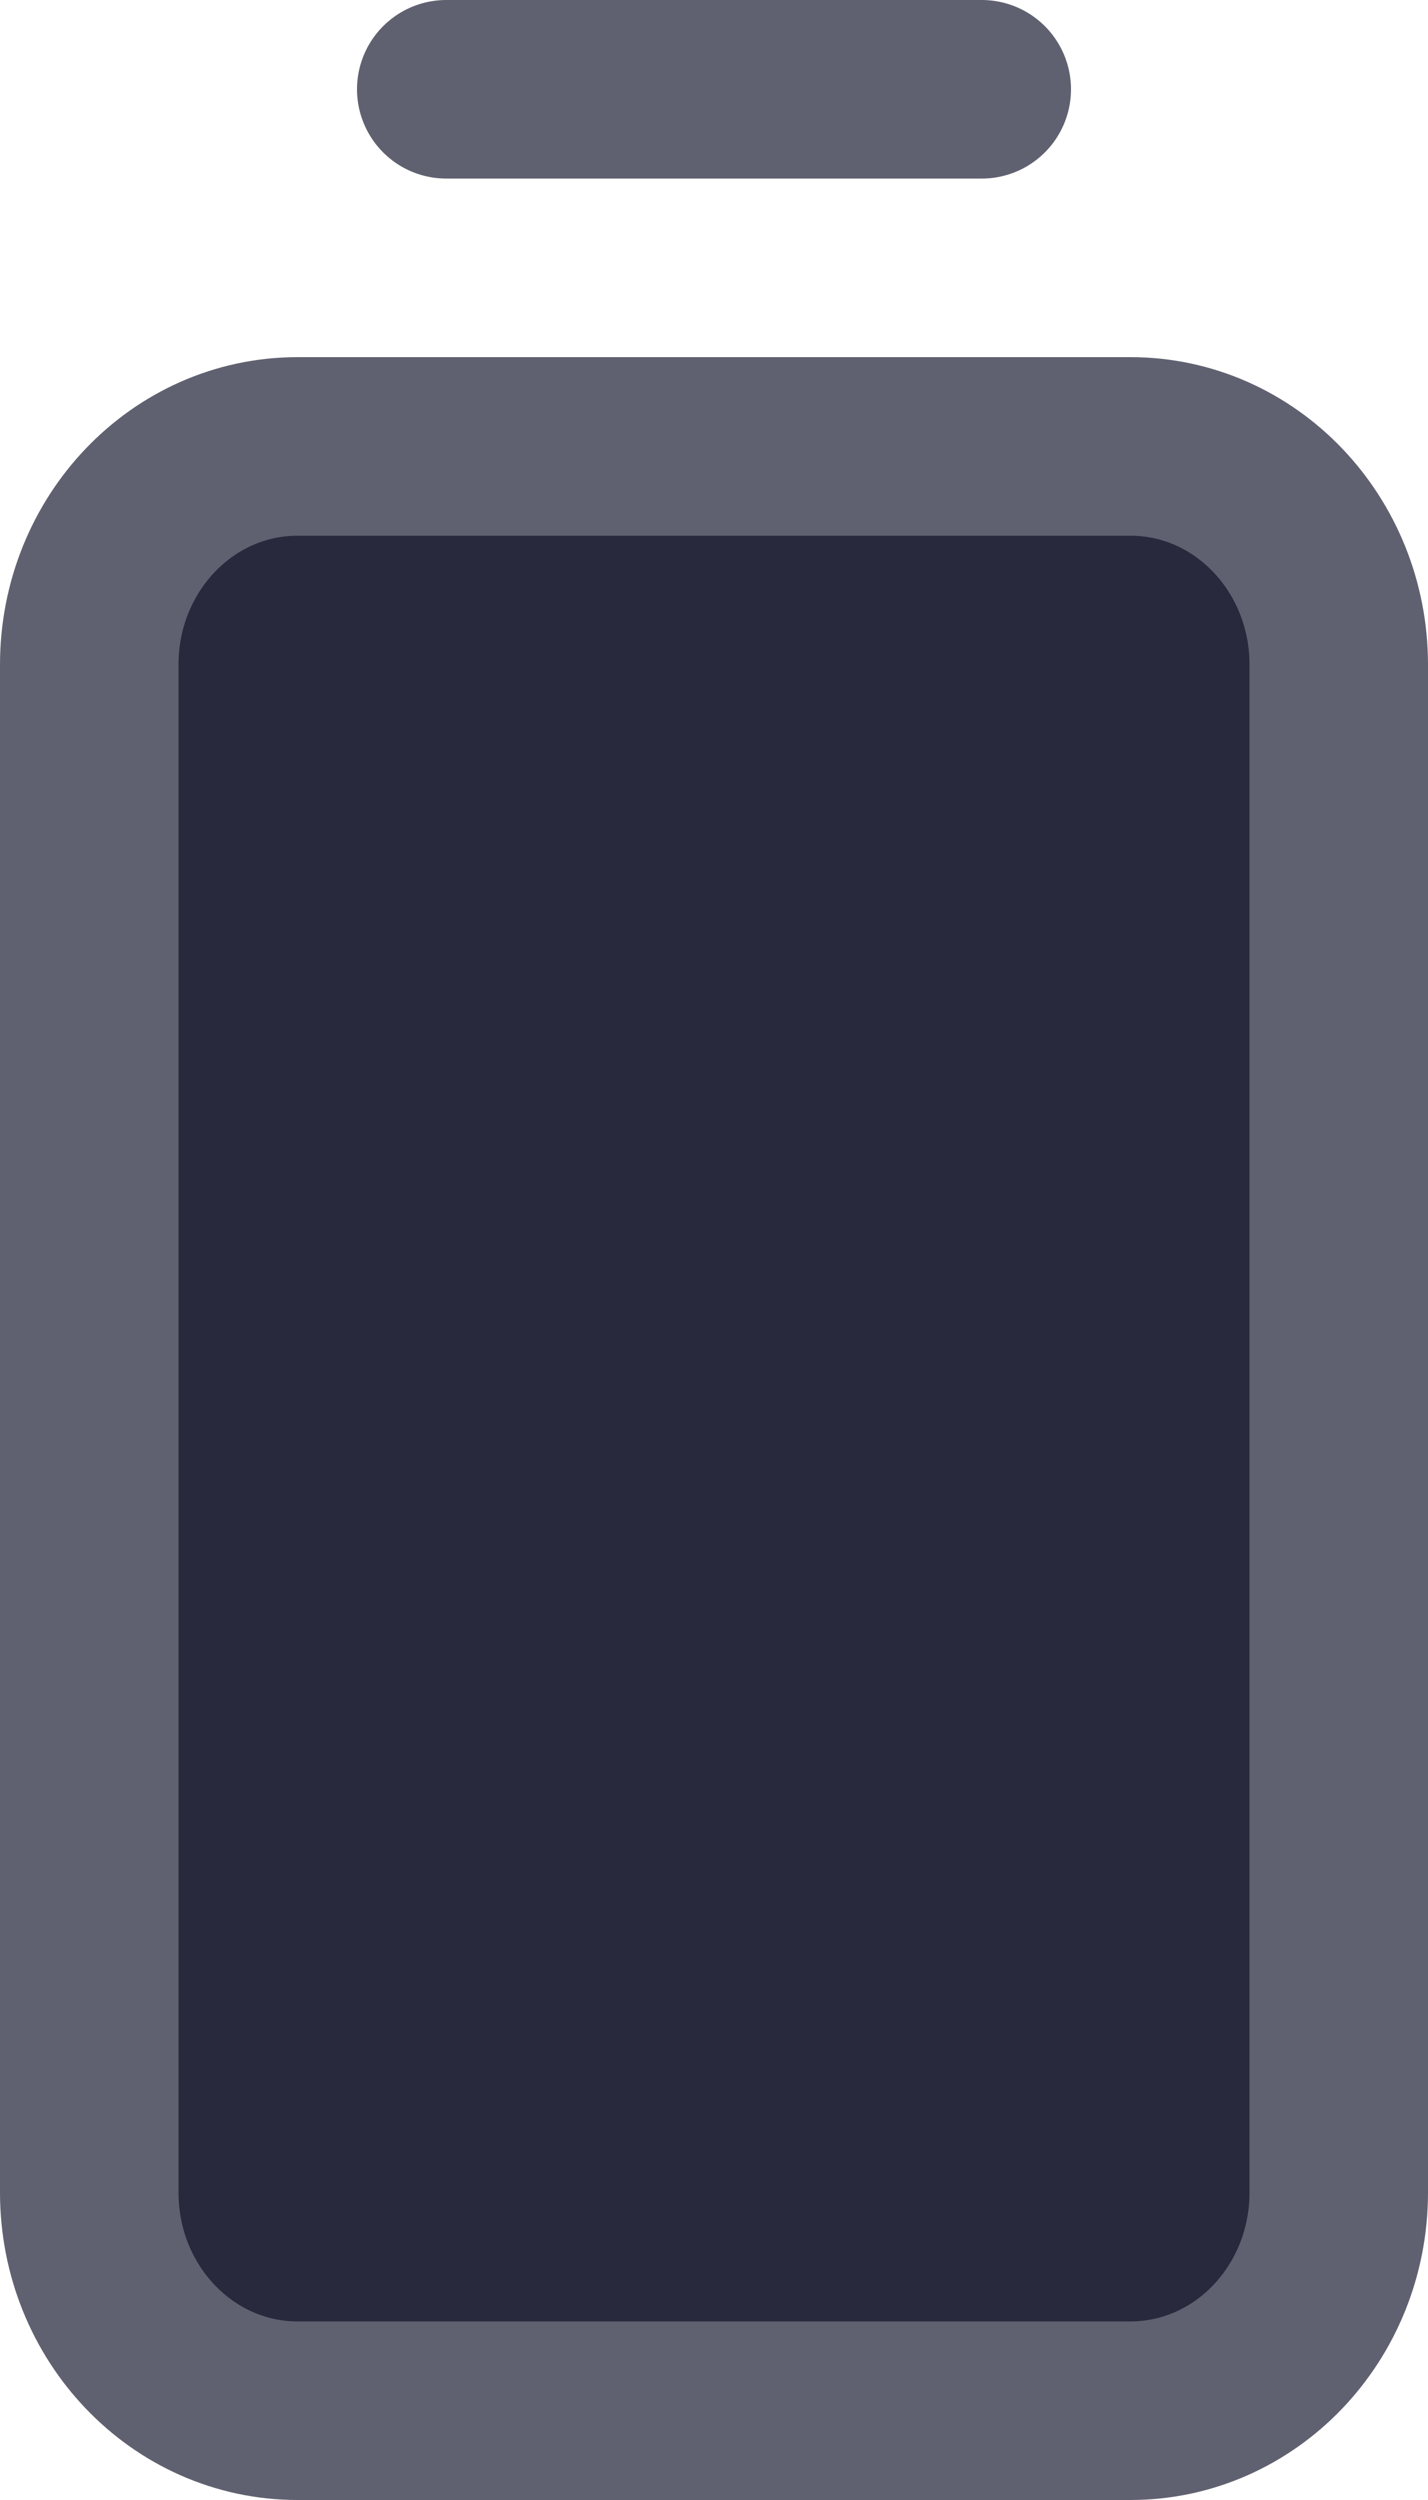<svg width="8" height="14" viewBox="0 0 8 14" fill="none" xmlns="http://www.w3.org/2000/svg">
<path d="M0.5 3.722L0.5 12.278C0.5 12.953 1.022 13.5 1.667 13.5L6.333 13.5C6.978 13.5 7.5 12.953 7.5 12.278L7.5 3.722C7.5 3.047 6.978 2.5 6.333 2.5L1.667 2.5C1.022 2.5 0.5 3.047 0.5 3.722Z" fill="#28293D" stroke="#606170" stroke-linecap="round" stroke-linejoin="round"/>
<path d="M5.5 0.5L2.5 0.5" stroke="#606170" stroke-linecap="round" stroke-linejoin="round"/>
</svg>
